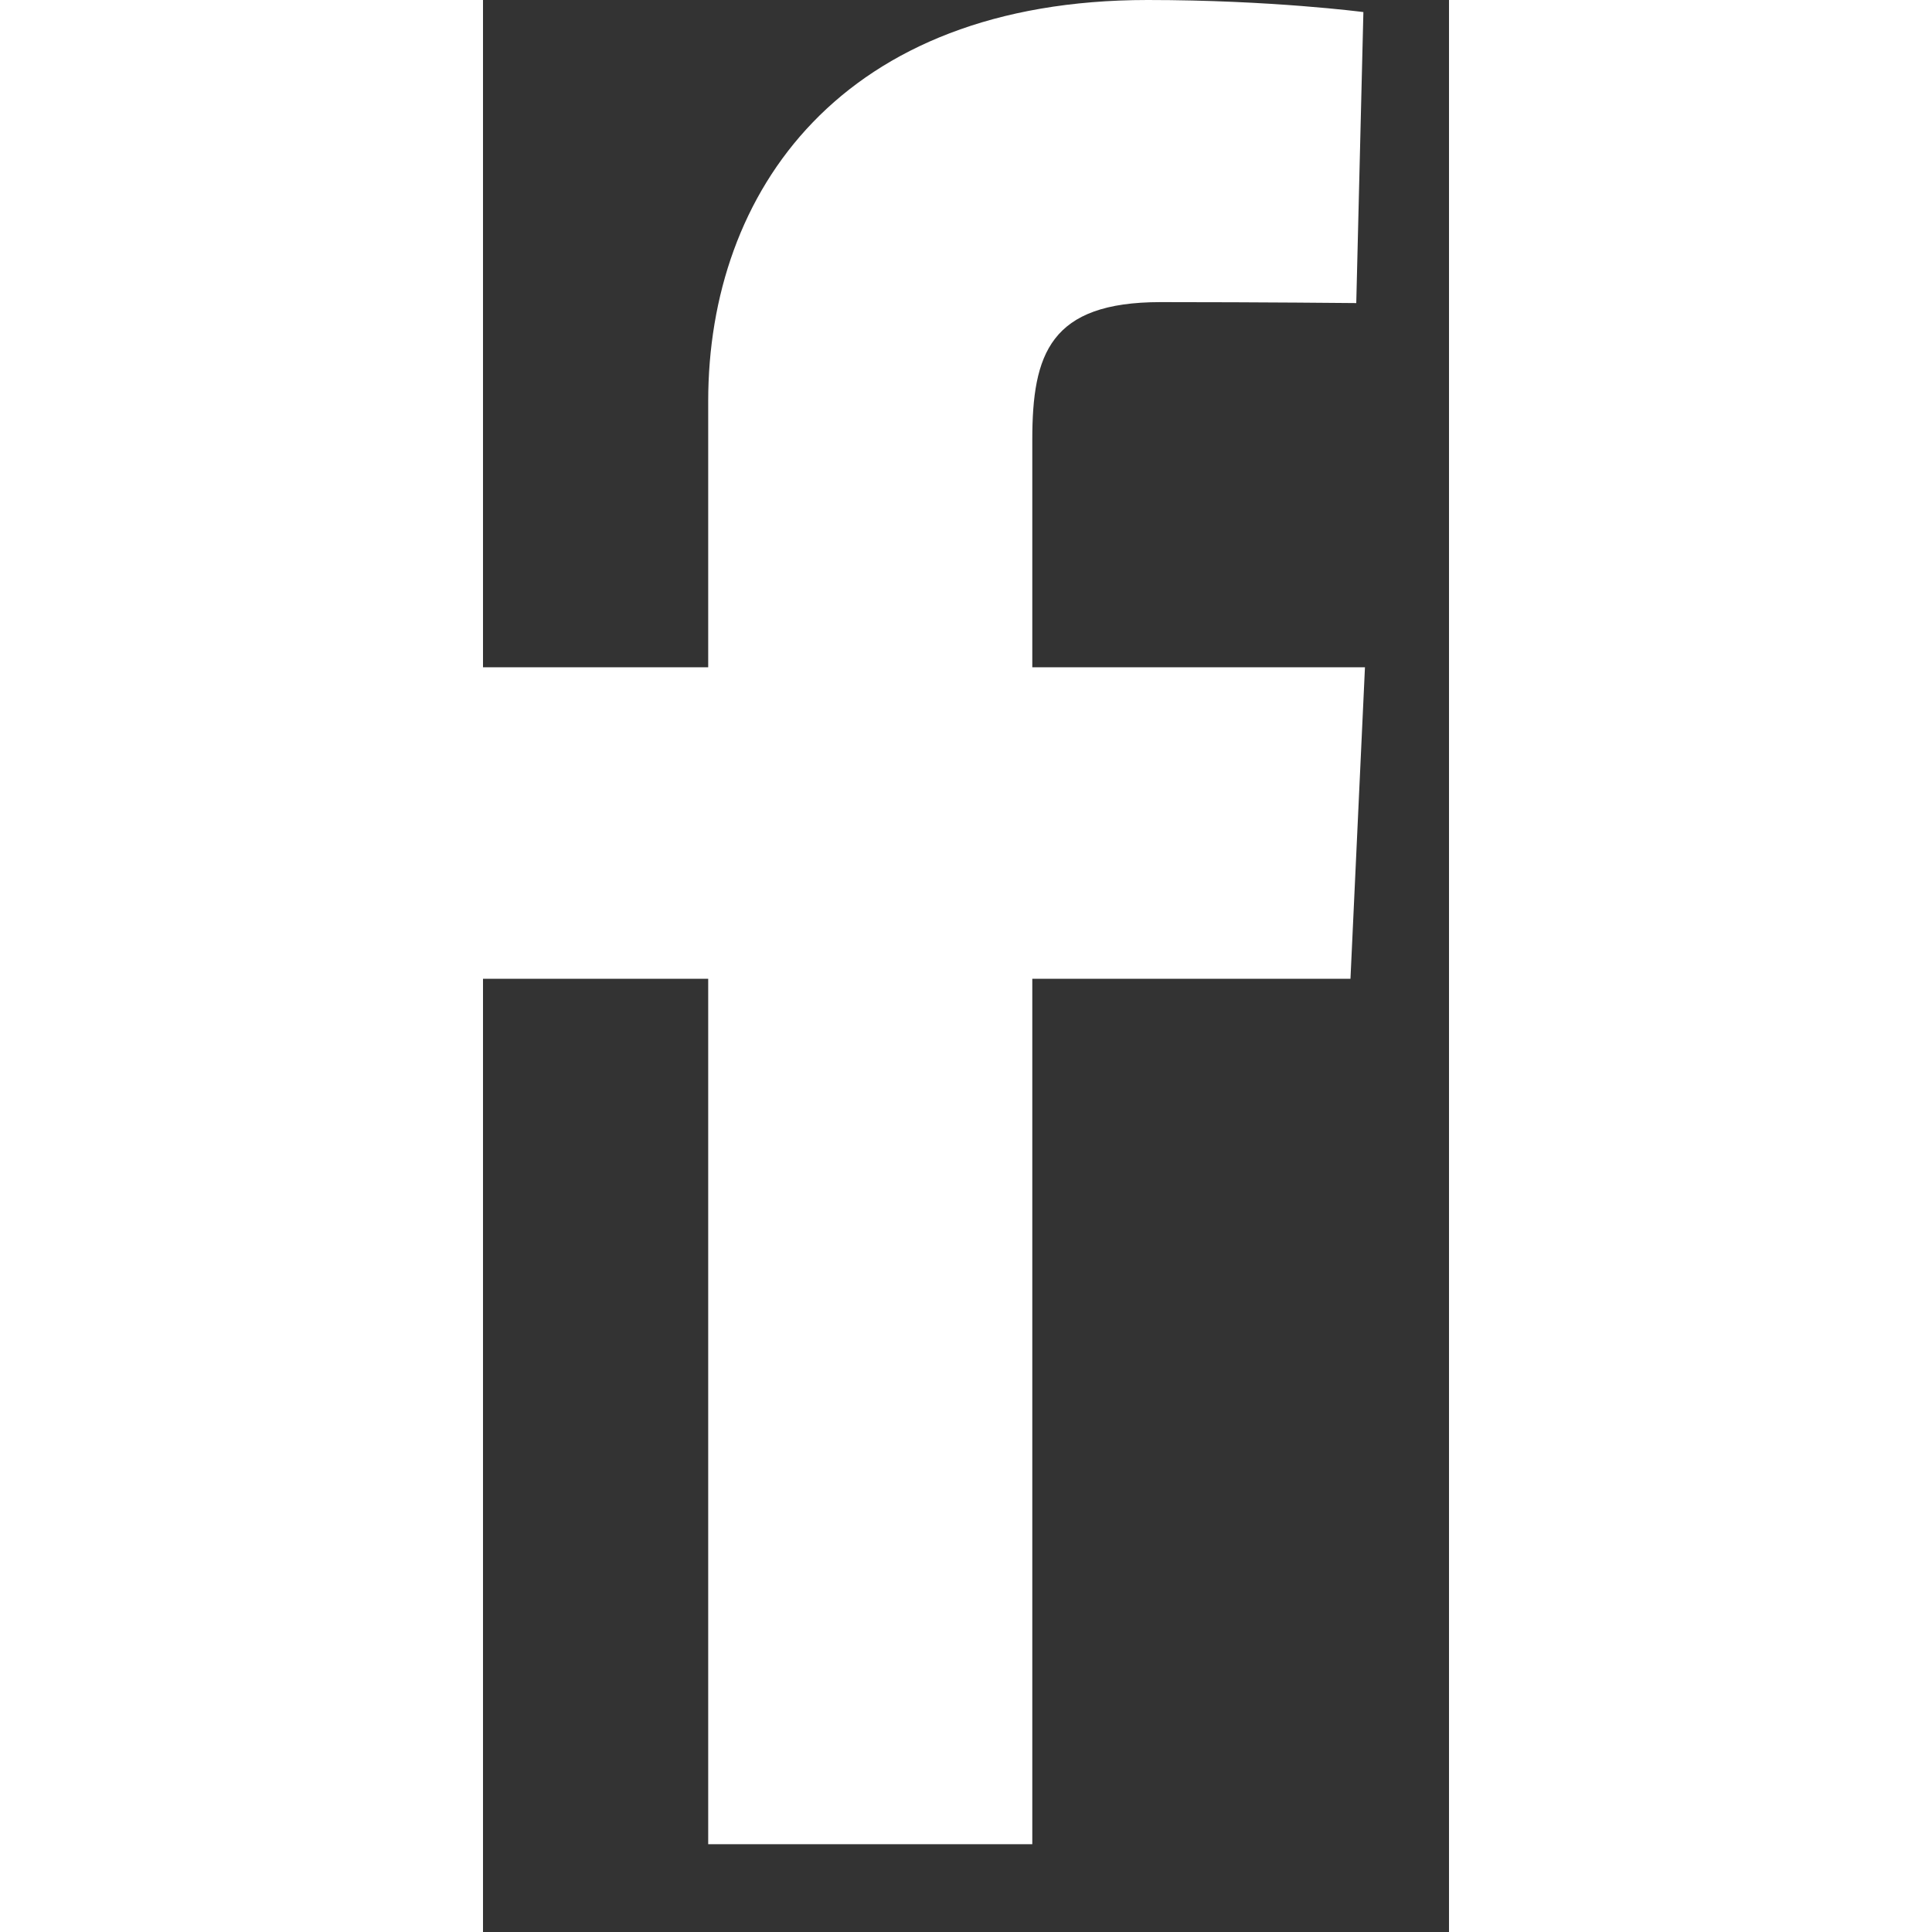 <svg xmlns:xlink="http://www.w3.org/1999/xlink" width="17" height="17" viewBox="0 0 8 16" fill="none" xmlns="http://www.w3.org/2000/svg">
<rect x="0" y="0" width="8" height="16" fill="#333333" stroke="none"/>
<path opacity="1" d="M1.865 15.273V8.106H0V5.526H1.865V3.322C1.865 1.59 2.966 0 5.504 0C6.532 0 7.291 0.1 7.291 0.1L7.232 2.51C7.232 2.51 6.457 2.502 5.611 2.502C4.696 2.502 4.549 2.931 4.549 3.642V5.526H7.304L7.184 8.106H4.549V15.273H1.865Z" fill="#FFFFFF"></path>
</svg>